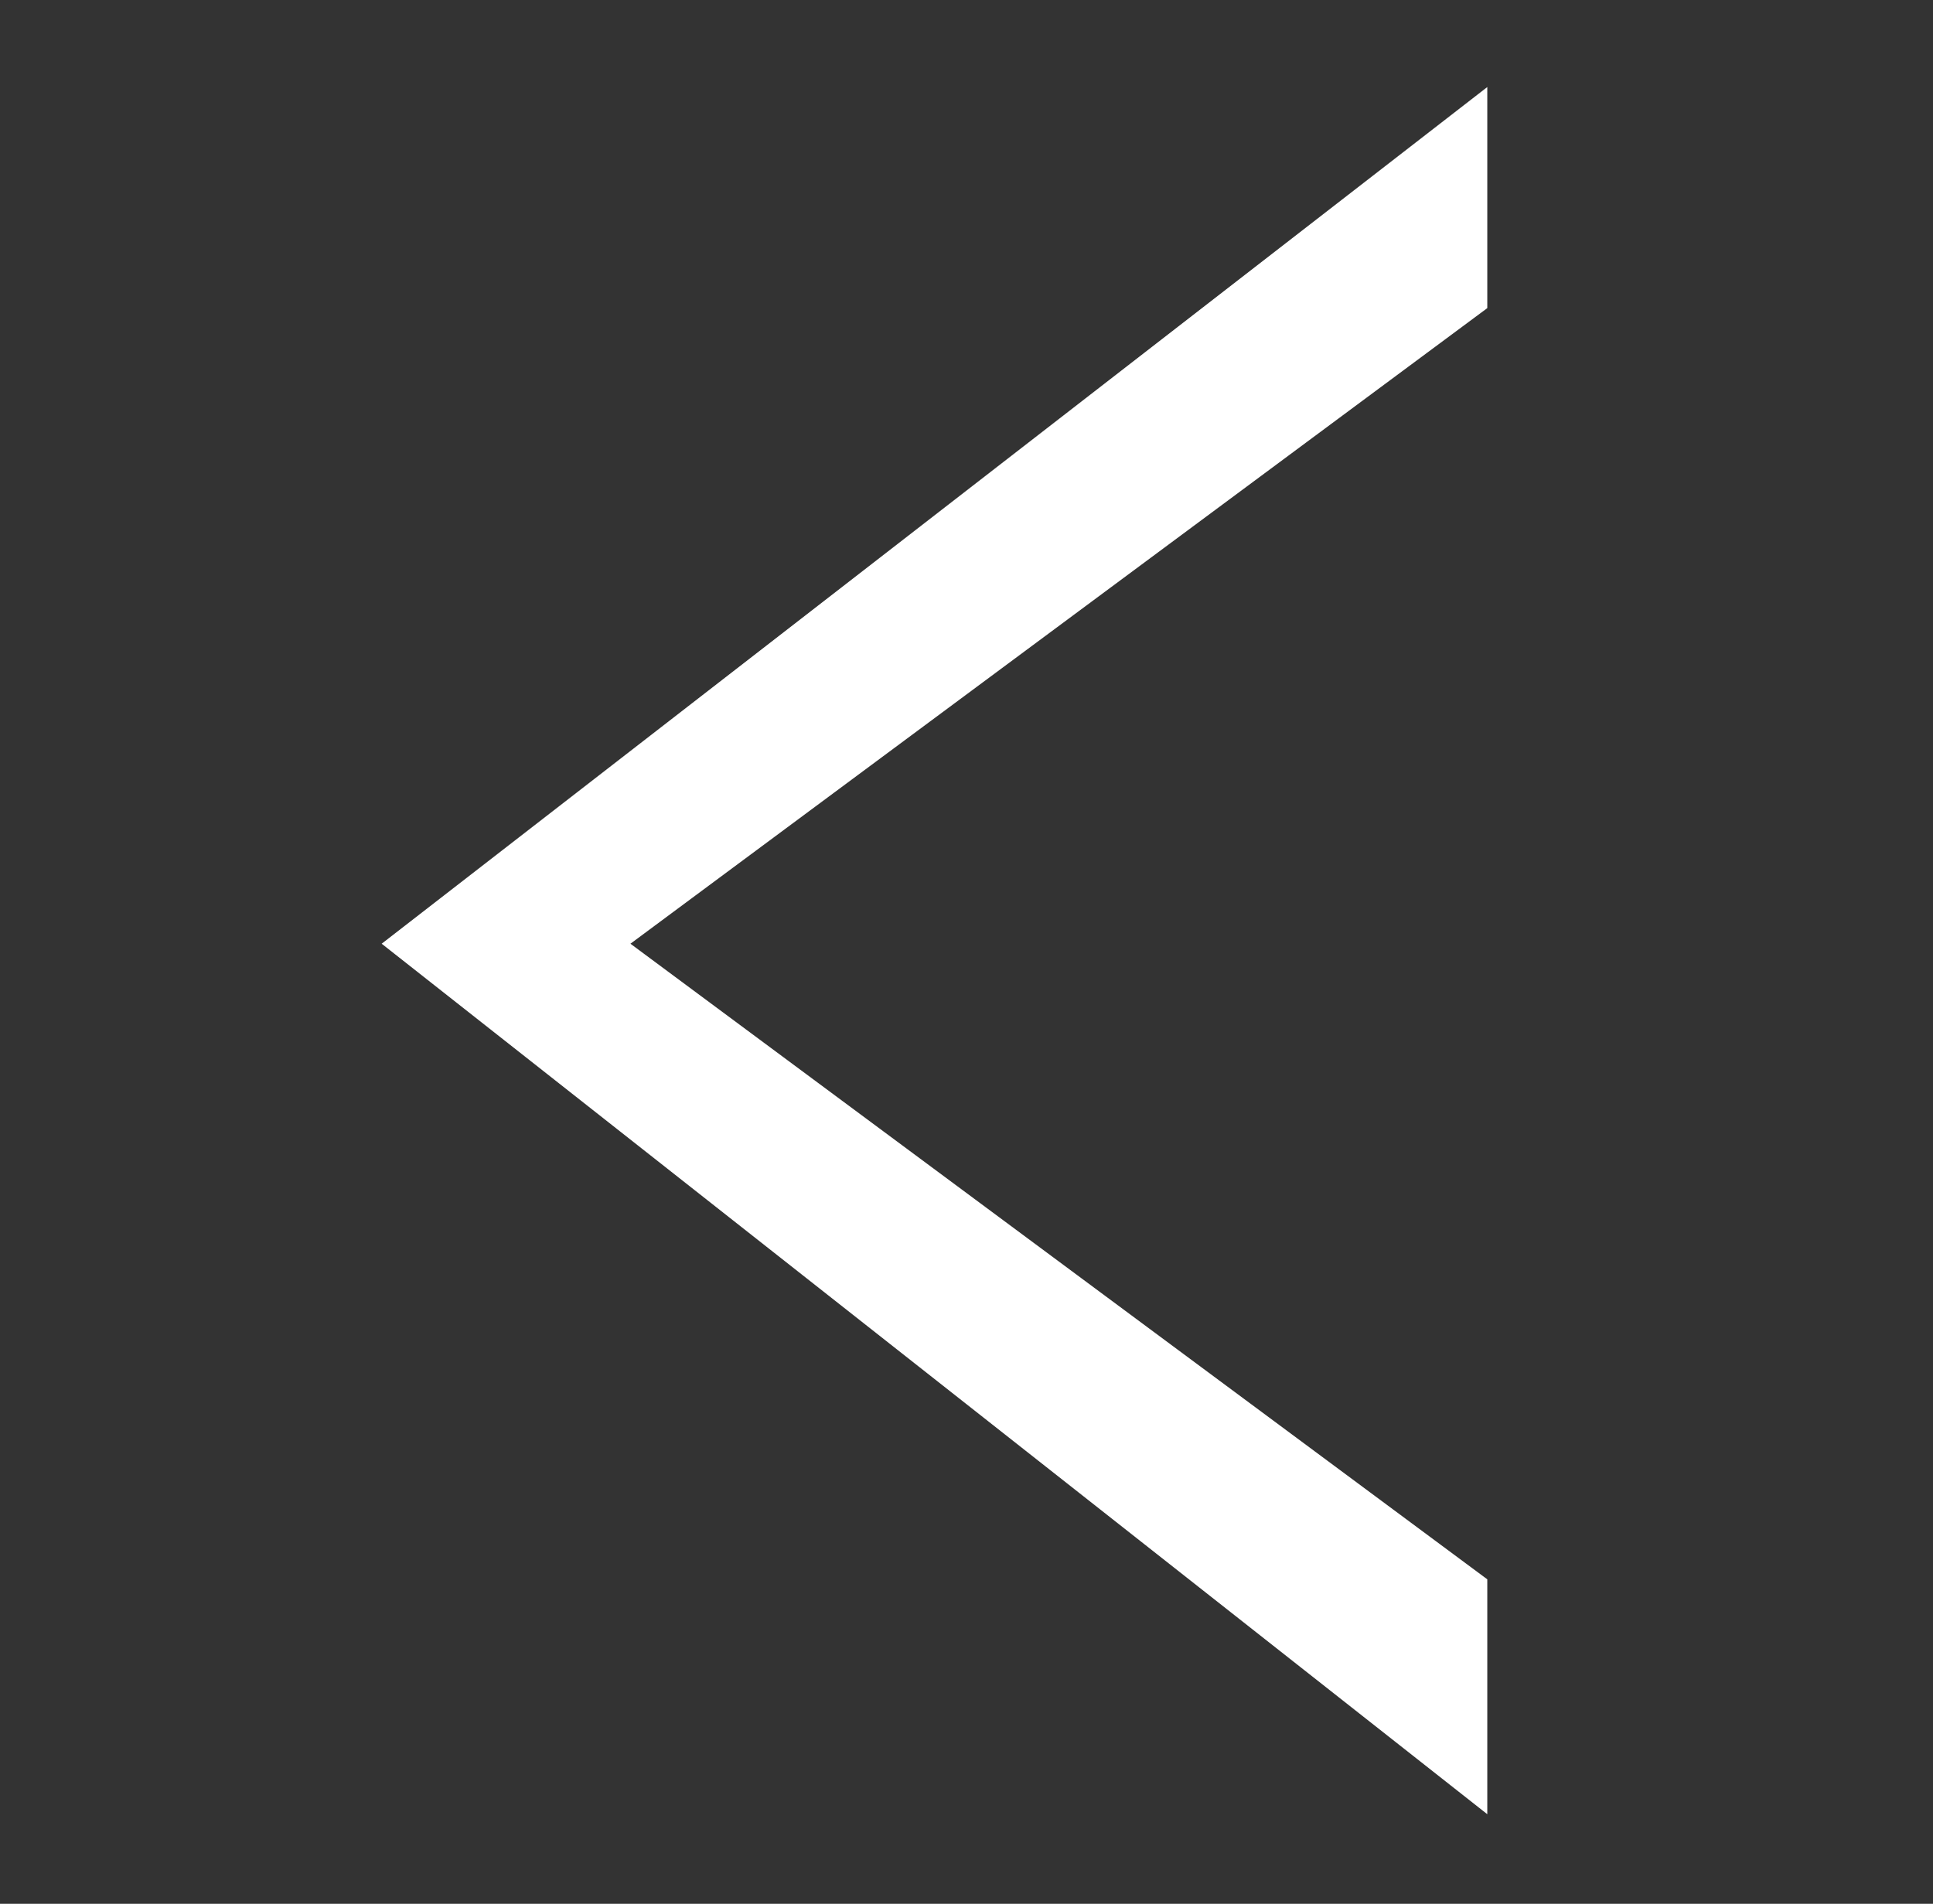 <?xml version="1.0" encoding="utf-8"?>
<!-- Generator: Adobe Illustrator 16.0.0, SVG Export Plug-In . SVG Version: 6.00 Build 0)  -->
<!DOCTYPE svg PUBLIC "-//W3C//DTD SVG 1.1//EN" "http://www.w3.org/Graphics/SVG/1.1/DTD/svg11.dtd">
<svg version="1.1" id="图层_1" xmlns="http://www.w3.org/2000/svg" xmlns:xlink="http://www.w3.org/1999/xlink" x="0px" y="0px"
	 width="568.471px" height="560px" viewBox="0 0 568.471 560" enable-background="new 0 0 568.471 560" xml:space="preserve">
<rect x="0" y="0" width="568.471" height="560" fill="#333333" stroke="none"/>
<polygon fill="#FFFFFF" points="185.403,277.593 437.392,90.633 437.392,25.604 112.245,277.593 437.392,533.646 437.392,464.553 
	"/>
</svg>
